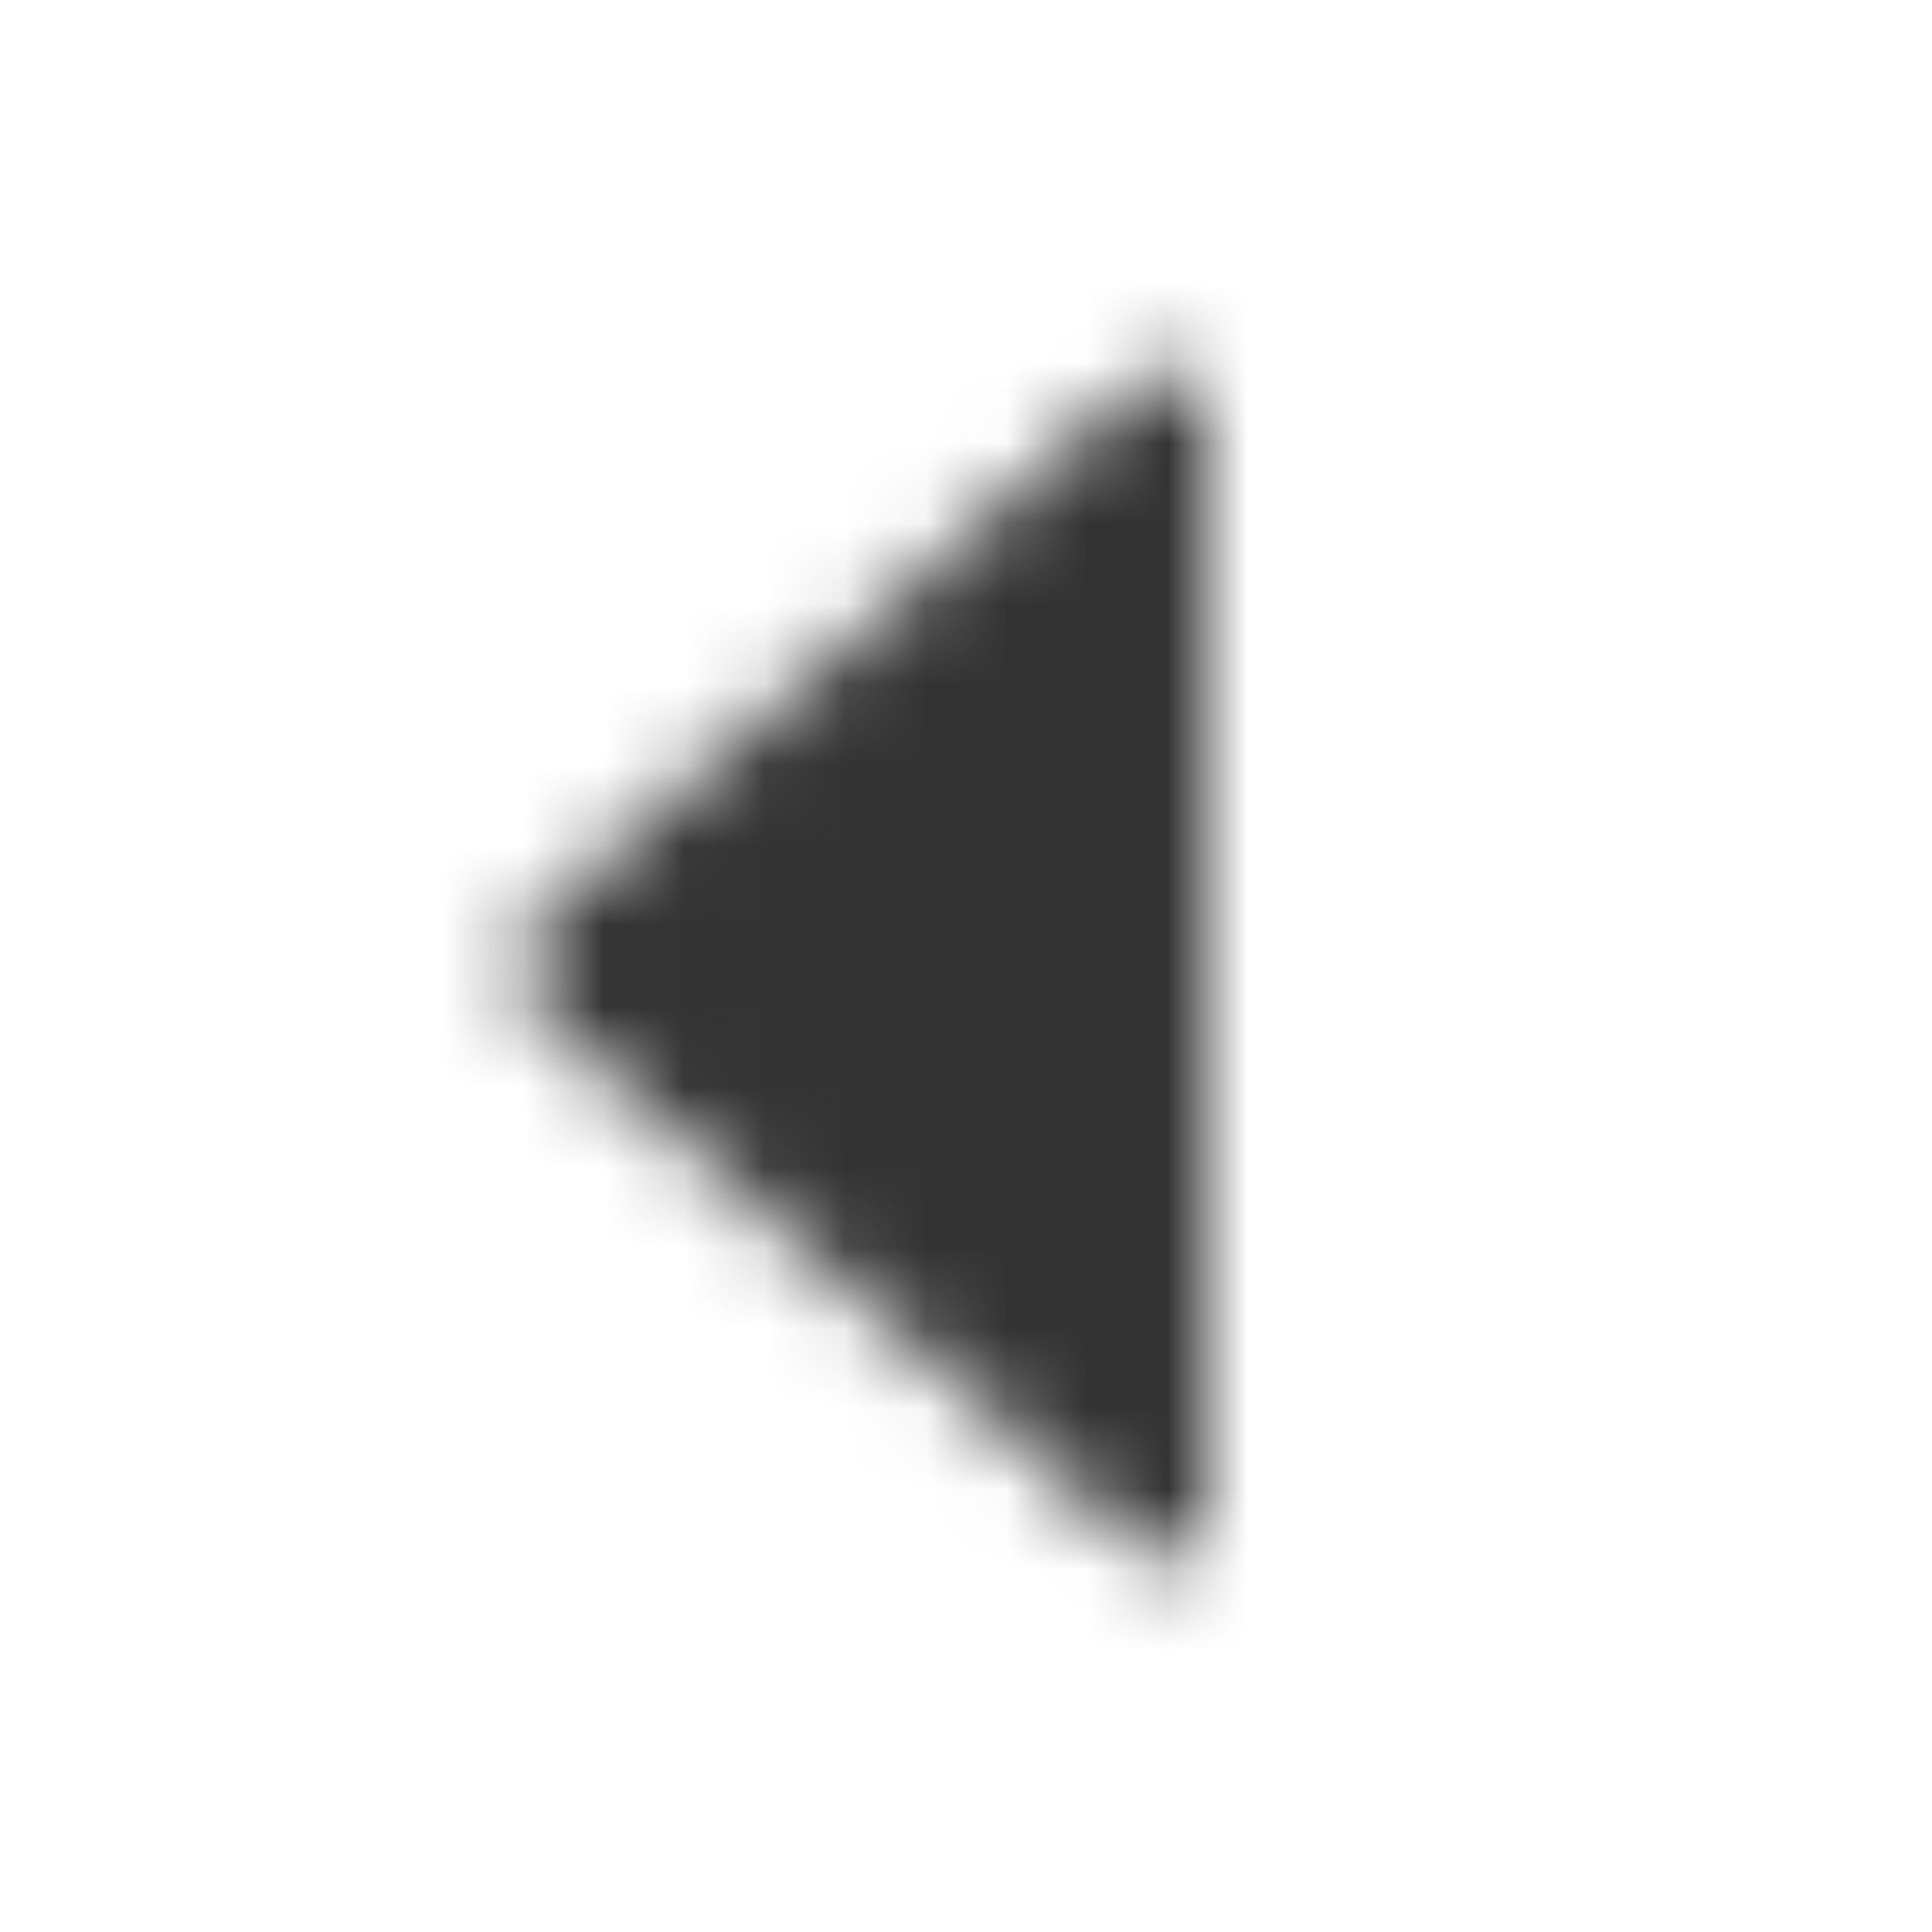 <svg xmlns="http://www.w3.org/2000/svg" width="24" height="24" fill="none"><mask id="a" width="9" height="16" x="6" y="4" maskUnits="userSpaceOnUse" style="mask-type:alpha"><path fill="#333" d="M15 18.887V5.113a.5.5 0 0 0-.832-.373L6.84 11.253a1 1 0 0 0 0 1.494l7.327 6.513a.5.5 0 0 0 .832-.373"/></mask><g mask="url(#a)"><path fill="#333" d="M0 0h24v24H0z"/></g></svg>
